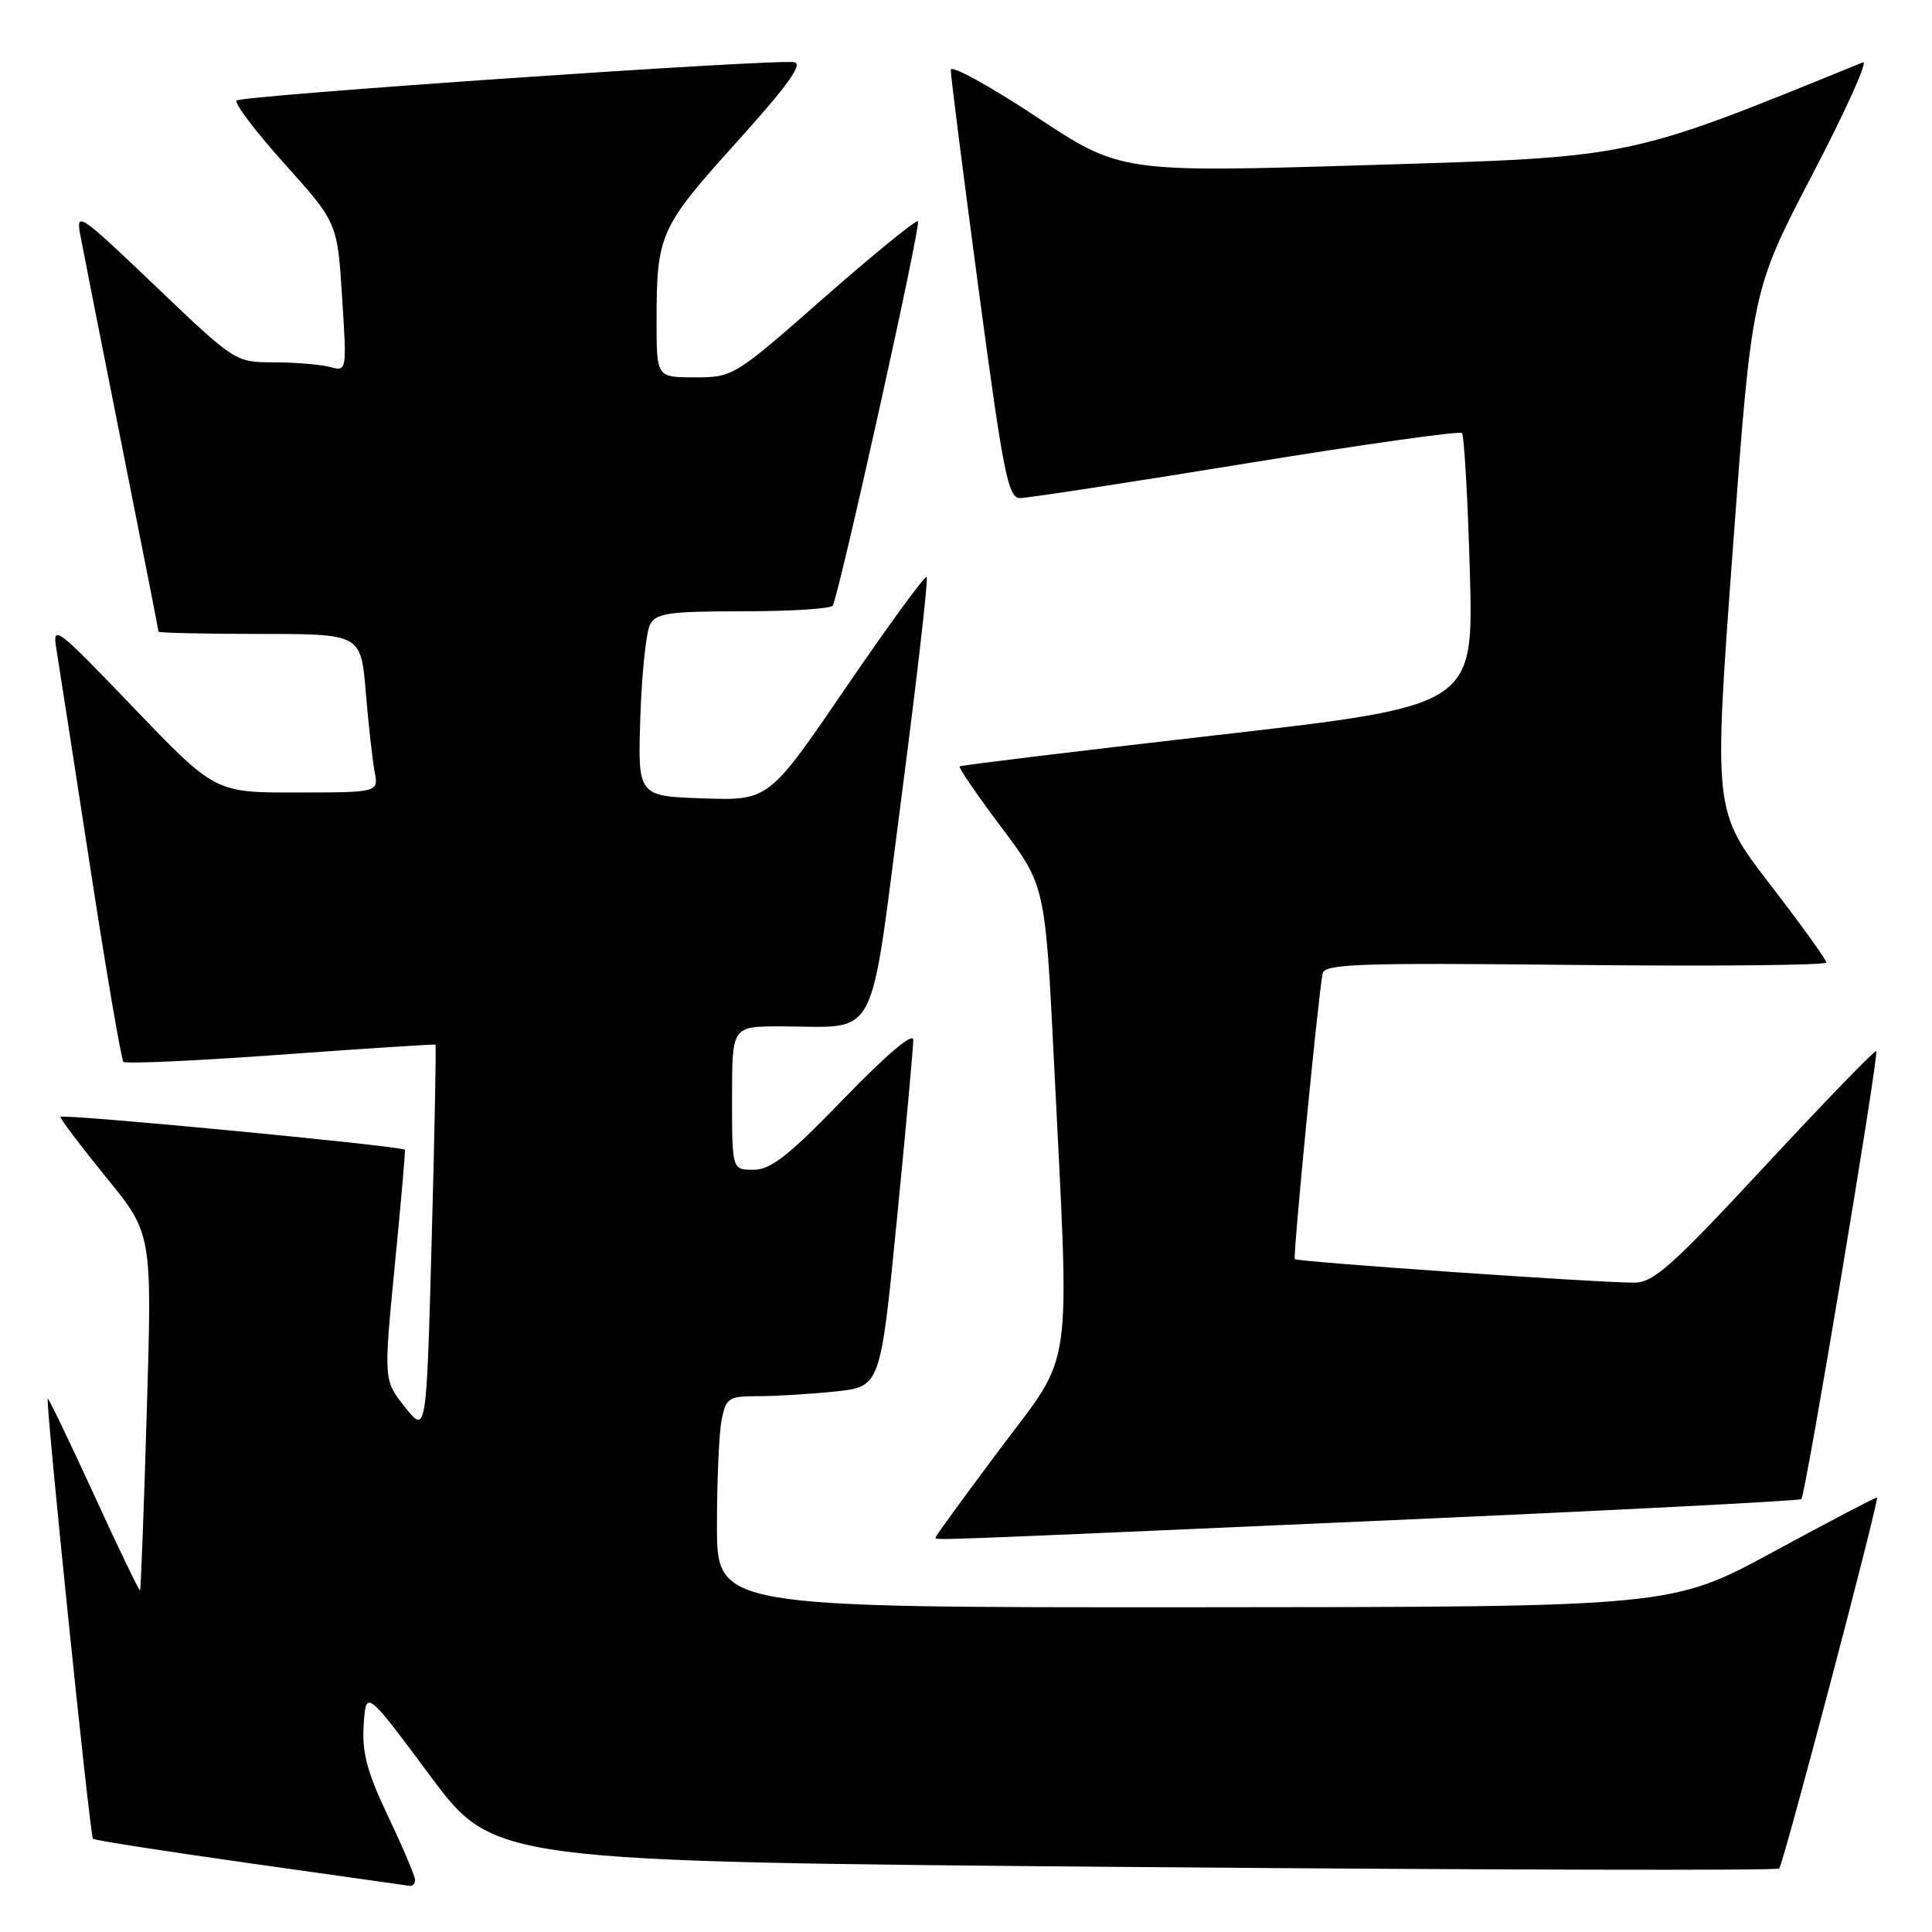 <?xml version="1.0" encoding="UTF-8" standalone="no"?>
<!DOCTYPE svg PUBLIC "-//W3C//DTD SVG 1.1//EN" "http://www.w3.org/Graphics/SVG/1.1/DTD/svg11.dtd" >
<svg xmlns="http://www.w3.org/2000/svg" xmlns:xlink="http://www.w3.org/1999/xlink" version="1.1" viewBox="0 0 256 256">
 <g >
 <path fill="currentColor"
d=" M 55.00 249.10 C 55.00 248.61 53.40 244.83 51.44 240.71 C 48.63 234.79 47.95 232.24 48.19 228.55 C 48.50 223.88 48.50 223.88 56.98 235.28 C 65.46 246.68 65.46 246.68 150.35 247.39 C 197.03 247.78 235.46 247.87 235.75 247.59 C 236.30 247.03 249.05 198.68 248.71 198.43 C 248.59 198.35 242.43 201.58 235.00 205.61 C 221.50 212.94 221.50 212.94 158.25 212.97 C 95.00 213.00 95.00 213.00 95.00 202.13 C 95.00 196.14 95.28 189.84 95.62 188.13 C 96.21 185.22 96.54 185.00 100.48 185.00 C 102.80 185.00 107.40 184.72 110.68 184.38 C 116.66 183.75 116.66 183.75 118.84 161.63 C 120.04 149.46 121.02 138.73 121.01 137.79 C 121.00 136.74 117.49 139.72 111.85 145.54 C 104.51 153.14 102.14 155.00 99.85 155.00 C 97.00 155.00 97.00 155.00 97.00 145.50 C 97.00 136.00 97.00 136.00 103.38 136.00 C 116.63 136.00 115.11 138.87 119.42 105.85 C 121.50 89.91 123.02 76.68 122.79 76.46 C 122.56 76.23 117.76 82.80 112.12 91.06 C 101.87 106.08 101.87 106.08 93.19 105.79 C 84.50 105.50 84.50 105.50 84.85 95.00 C 85.04 89.22 85.62 83.71 86.14 82.75 C 86.94 81.24 88.64 81.00 98.48 81.00 C 104.75 81.00 110.09 80.66 110.34 80.25 C 111.17 78.88 122.08 29.74 121.64 29.31 C 121.41 29.08 115.81 33.64 109.20 39.44 C 97.30 49.90 97.14 50.00 92.09 50.00 C 87.00 50.00 87.00 50.00 87.00 42.62 C 87.00 31.05 87.39 30.18 97.56 18.89 C 104.42 11.29 106.47 8.43 105.22 8.24 C 102.39 7.81 32.02 12.65 31.35 13.32 C 31.01 13.66 33.87 17.44 37.72 21.72 C 44.70 29.50 44.70 29.50 45.33 39.36 C 45.96 49.21 45.96 49.22 43.73 48.63 C 42.50 48.30 39.18 48.02 36.33 48.01 C 31.17 48.00 31.17 48.00 20.59 37.90 C 10.53 28.29 10.04 27.96 10.64 31.15 C 10.98 32.99 13.45 45.50 16.13 58.94 C 18.81 72.39 21.00 83.52 21.00 83.69 C 21.00 83.86 27.04 84.00 34.41 84.00 C 47.83 84.00 47.83 84.00 48.47 91.75 C 48.83 96.01 49.35 100.74 49.64 102.25 C 50.16 105.00 50.16 105.00 39.33 105.01 C 28.50 105.03 28.50 105.03 17.69 93.76 C 7.43 83.06 6.92 82.67 7.47 86.00 C 7.78 87.92 9.80 100.90 11.94 114.83 C 14.08 128.77 16.07 140.41 16.36 140.70 C 16.66 140.99 26.03 140.56 37.20 139.75 C 48.36 138.94 57.59 138.34 57.70 138.42 C 57.81 138.50 57.59 150.14 57.20 164.29 C 56.50 190.01 56.50 190.01 53.66 186.45 C 50.83 182.89 50.83 182.89 52.31 167.69 C 53.13 159.34 53.73 152.43 53.65 152.35 C 53.15 151.84 8.00 147.53 8.00 147.99 C 8.00 148.30 10.74 151.91 14.08 156.02 C 20.16 163.47 20.16 163.47 19.45 186.99 C 19.07 199.92 18.66 210.61 18.56 210.73 C 18.45 210.86 15.70 205.16 12.45 198.05 C 9.19 190.95 6.44 185.23 6.33 185.34 C 6.00 185.66 11.92 243.26 12.32 243.65 C 12.51 243.85 21.86 245.30 33.09 246.89 C 44.31 248.47 53.84 249.82 54.25 249.88 C 54.66 249.95 55.00 249.60 55.00 249.10 Z  M 182.39 201.52 C 213.12 200.17 238.46 198.87 238.69 198.64 C 239.25 198.08 249.01 139.68 248.61 139.28 C 248.44 139.10 241.82 145.94 233.90 154.47 C 221.47 167.85 219.09 169.97 216.50 169.96 C 211.37 169.95 171.87 167.20 171.57 166.84 C 171.30 166.52 174.63 132.31 175.25 129.01 C 175.49 127.71 179.90 127.56 208.76 127.86 C 227.04 128.05 242.00 127.90 242.00 127.54 C 242.00 127.17 238.64 122.50 234.52 117.16 C 227.05 107.45 227.05 107.45 229.59 72.98 C 232.13 38.50 232.13 38.50 240.16 23.11 C 244.58 14.64 247.59 7.96 246.85 8.26 C 215.32 21.09 216.72 20.79 181.50 21.87 C 148.50 22.87 148.50 22.87 137.25 15.43 C 131.06 11.34 125.99 8.56 125.98 9.25 C 125.96 9.94 127.62 22.99 129.66 38.25 C 132.94 62.77 133.58 66.00 135.15 66.00 C 136.13 66.00 149.58 63.94 165.05 61.42 C 180.52 58.90 193.42 57.08 193.71 57.38 C 194.01 57.68 194.48 65.93 194.76 75.72 C 195.27 93.51 195.27 93.51 161.39 97.39 C 142.75 99.52 127.35 101.40 127.16 101.55 C 126.98 101.71 129.46 105.32 132.66 109.59 C 138.50 117.34 138.50 117.34 139.67 140.92 C 141.76 182.99 142.34 178.86 132.50 192.00 C 127.83 198.24 124.00 203.49 124.00 203.67 C 124.00 204.12 120.38 204.26 182.39 201.52 Z "/>
</g>
</svg>